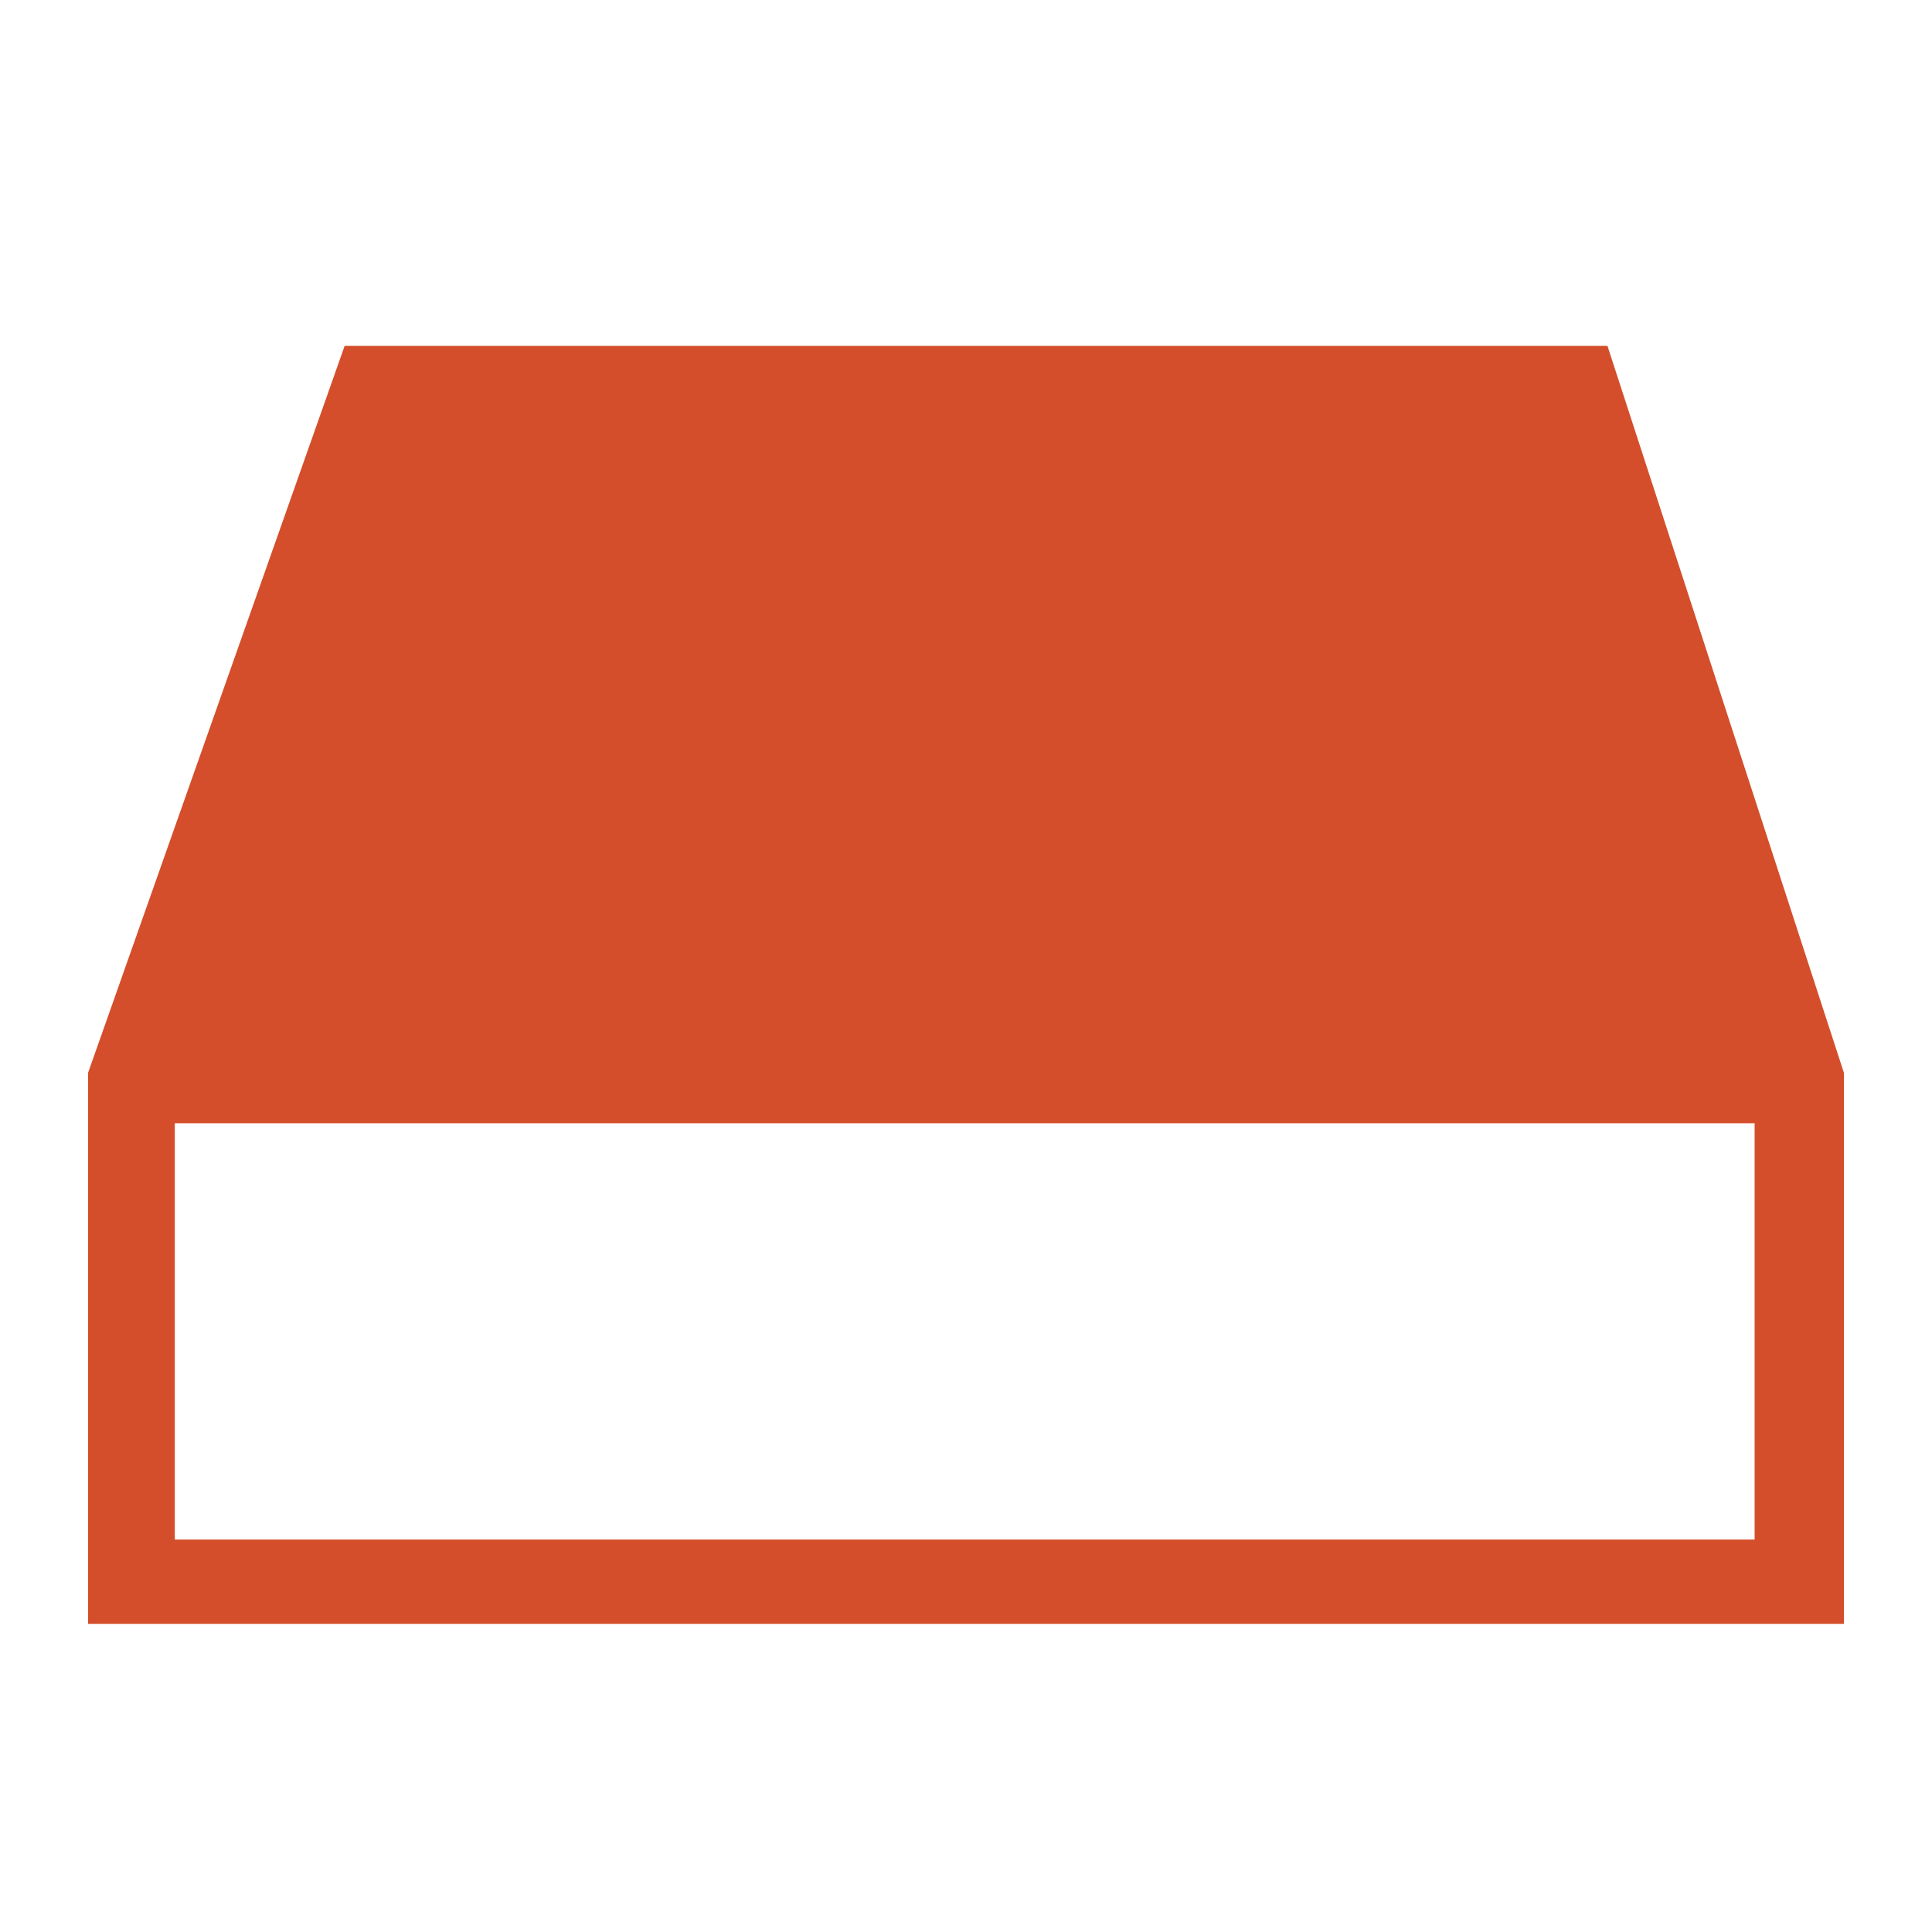 <svg xmlns="http://www.w3.org/2000/svg" width="48" height="48">
<path d="m 8.562,8.594 -6.375,18.062 0,13.688 43.625,0 0,-13.688 -5.875,-18.062 -31.375,0 z m -4.219,19.312 39.25,0 0,10.344 -39.25,0 0,-10.344 z"
      fill="#d44e2b" />
</svg>
